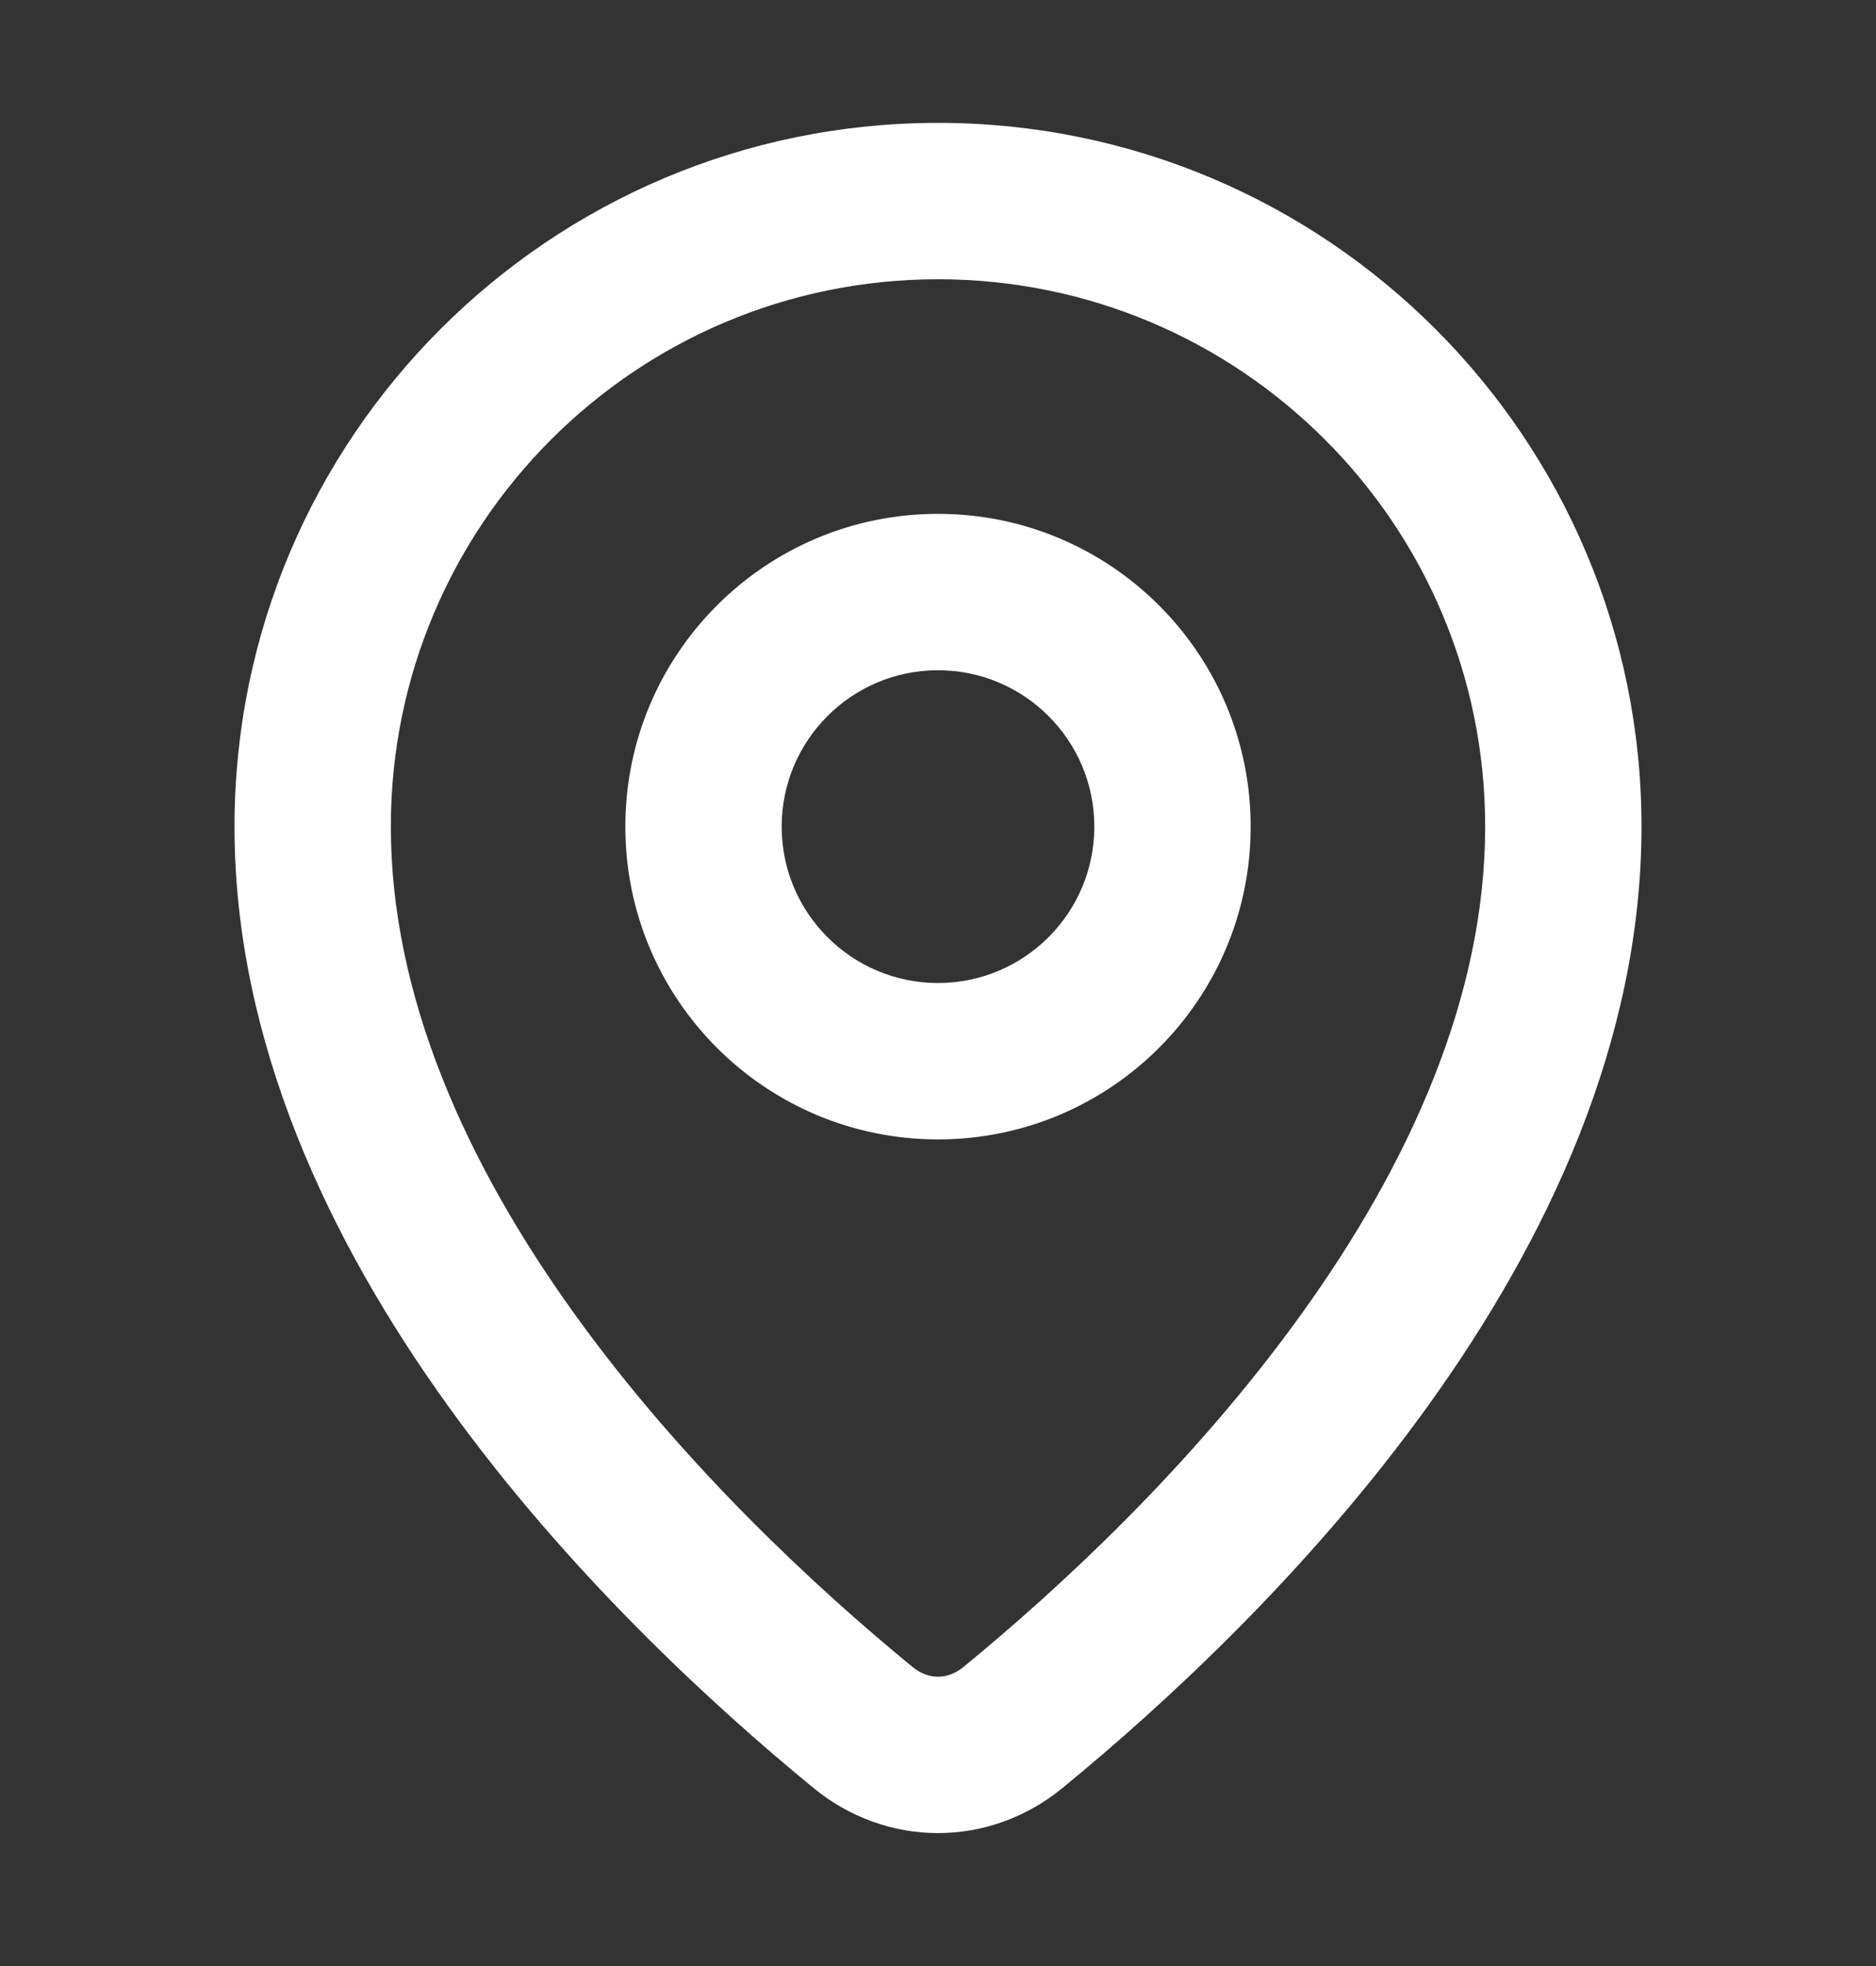 <svg width="21" height="22" viewBox="0 0 21 22" fill="none" xmlns="http://www.w3.org/2000/svg">
<rect x="0" y="0" width="21" height="22" fill="#333333" stroke="none"/>
<path fill-rule="evenodd" clip-rule="evenodd" d="M14.561 14.714C15.787 13.013 16.625 11.143 16.625 9.25C16.625 5.867 13.883 3.125 10.5 3.125C7.117 3.125 4.375 5.867 4.375 9.25C4.375 11.143 5.213 13.013 6.439 14.714C7.655 16.402 9.151 17.782 10.217 18.655C10.392 18.798 10.608 18.798 10.783 18.655C11.849 17.782 13.345 16.402 14.561 14.714ZM11.892 20.009C14.153 18.157 18.375 14.055 18.375 9.25C18.375 4.901 14.849 1.375 10.5 1.375C6.151 1.375 2.625 4.901 2.625 9.25C2.625 14.055 6.847 18.157 9.108 20.009C9.928 20.68 11.072 20.68 11.892 20.009Z" fill="white"/>
<path fill-rule="evenodd" clip-rule="evenodd" d="M10.5 7.5C9.534 7.5 8.75 8.284 8.75 9.25C8.75 10.216 9.534 11 10.5 11C11.466 11 12.25 10.216 12.25 9.25C12.25 8.284 11.466 7.5 10.5 7.5ZM7 9.25C7 7.317 8.567 5.75 10.5 5.75C12.433 5.75 14 7.317 14 9.25C14 11.183 12.433 12.75 10.5 12.75C8.567 12.75 7 11.183 7 9.25Z" fill="white"/>
</svg>
